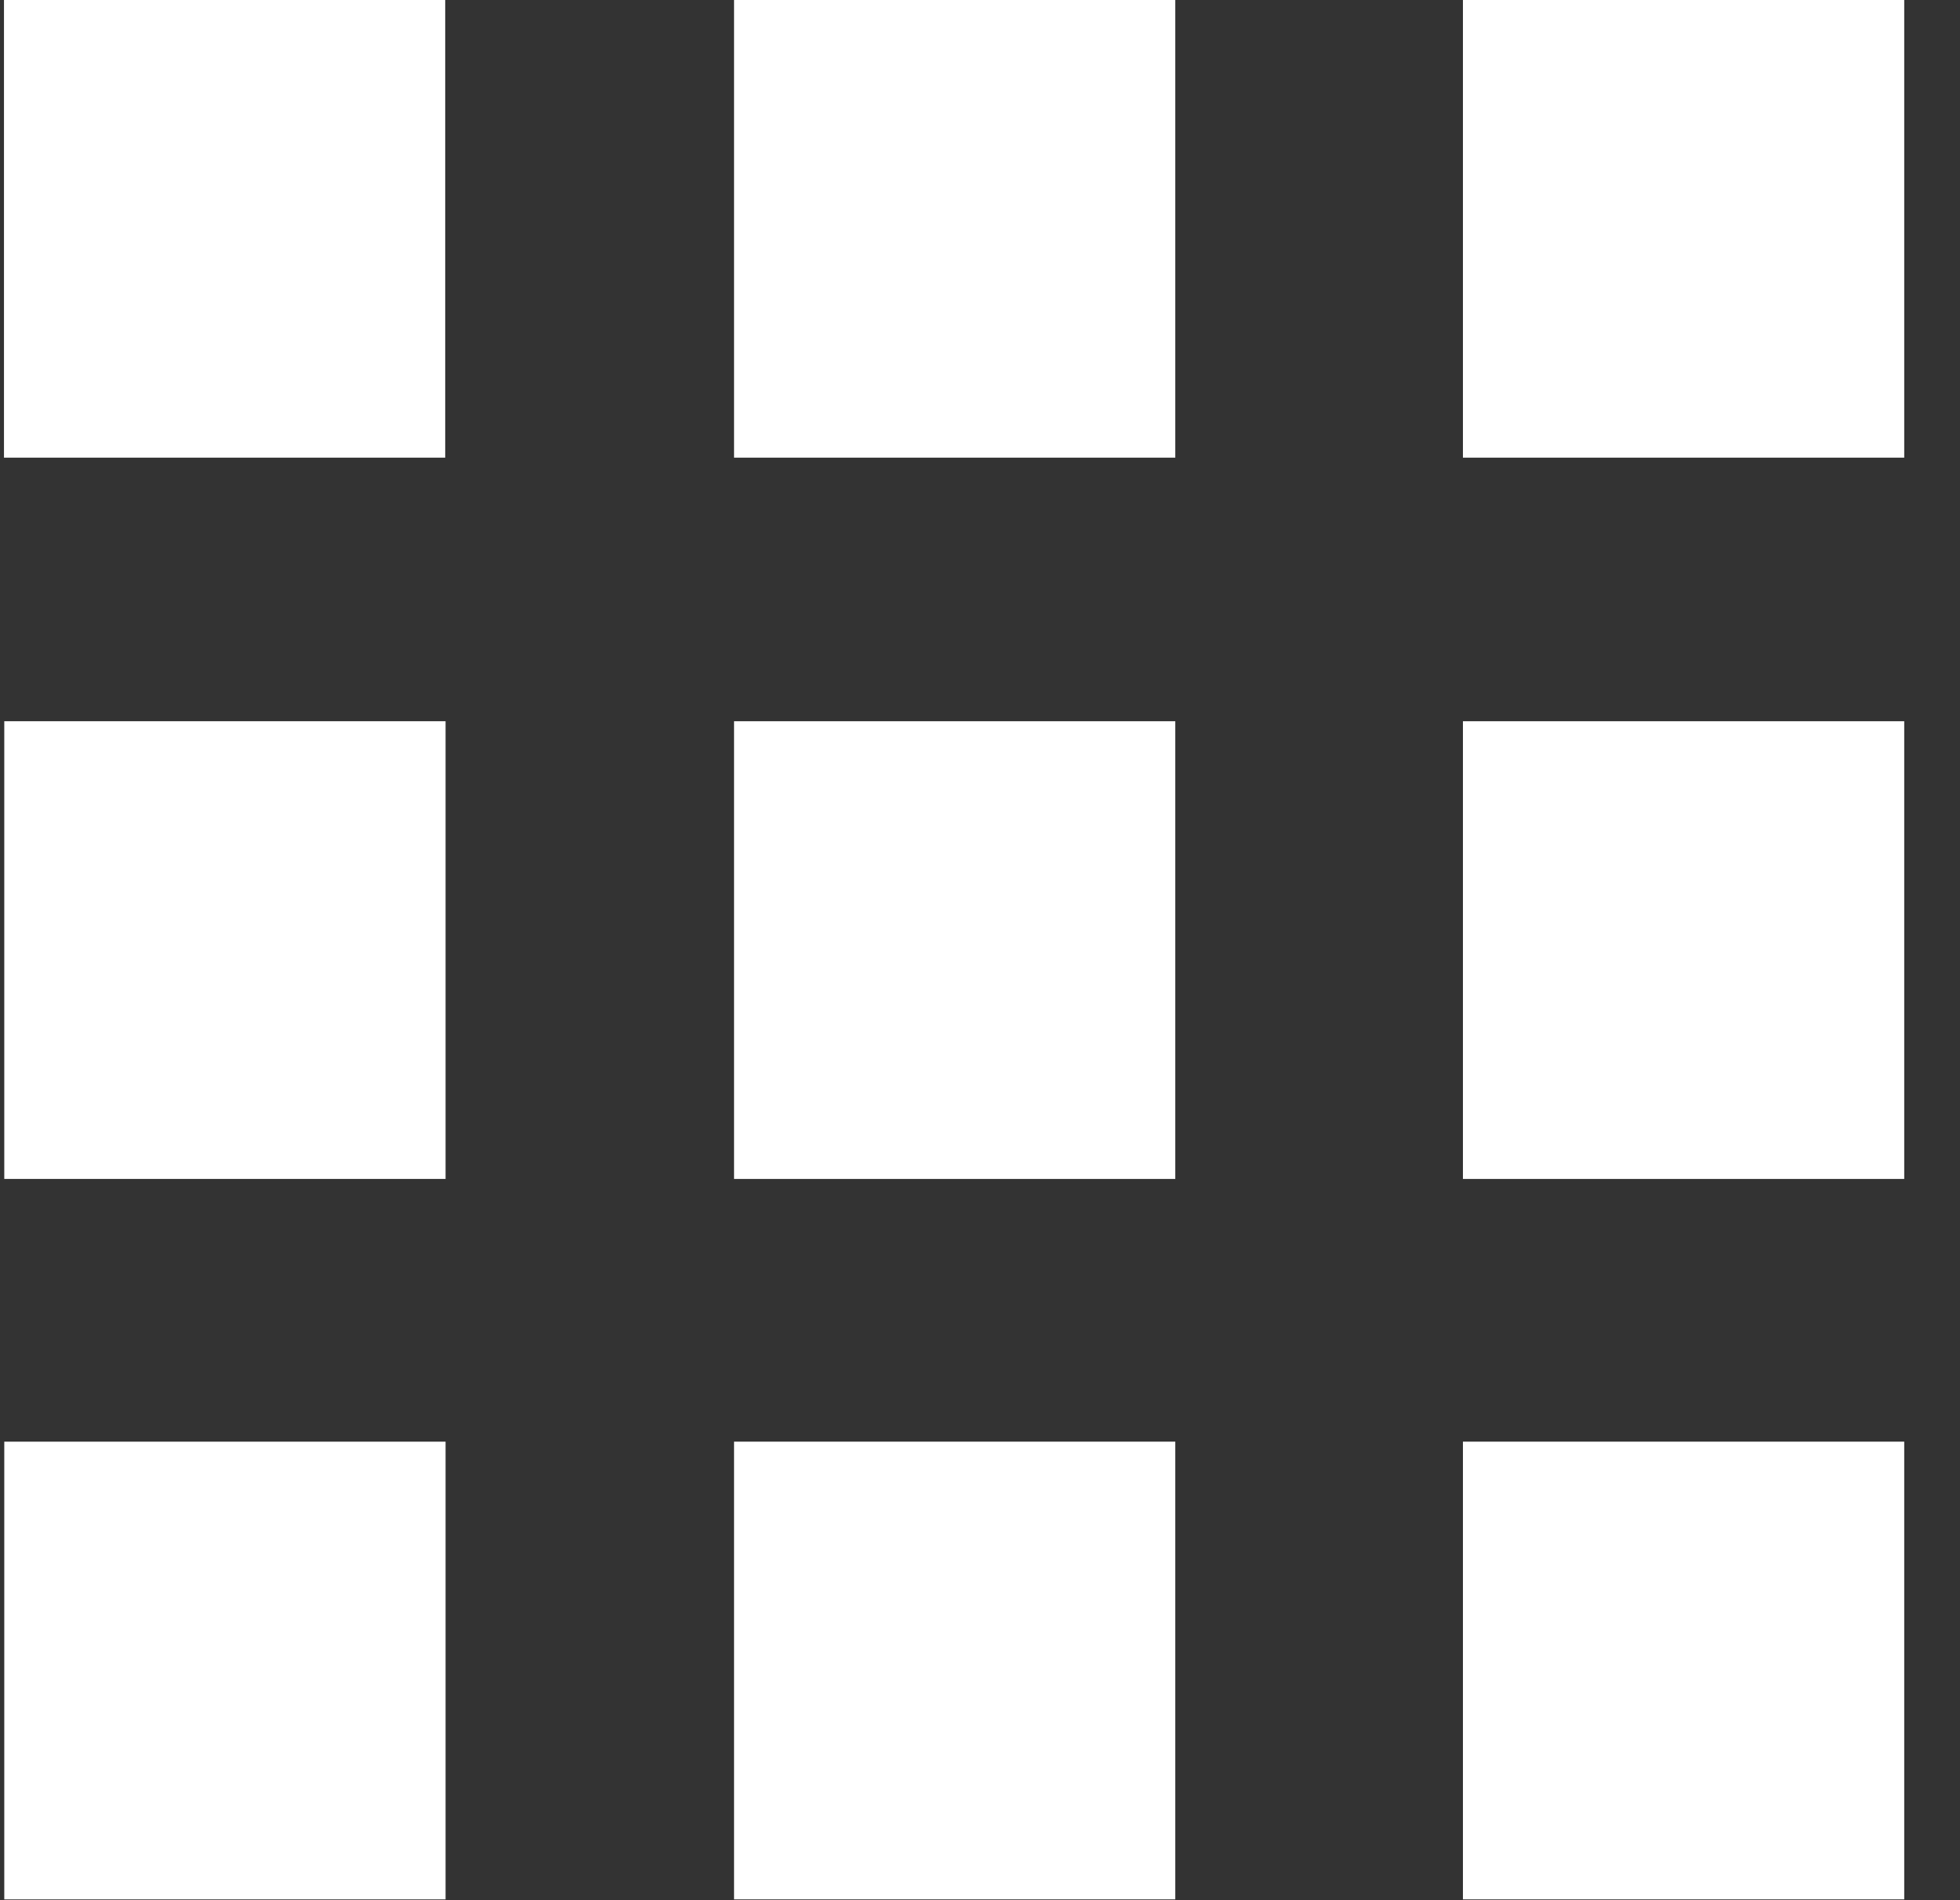 <svg width="33" height="32" viewBox="0 0 33 32" fill="none" xmlns="http://www.w3.org/2000/svg">
<rect x="0" y="0" width="33" height="32" fill="#333333" stroke="none"/>
<g clip-path="url(#clip0_69_72)">
<path d="M7.496 0H0.067V7.707H7.496V0Z" fill="white"/>
<path d="M19.788 0H12.359V7.707H19.788V0Z" fill="white"/>
<path d="M32.061 0H24.631V7.707H32.061V0Z" fill="white"/>
<path d="M7.502 12.146H0.072V19.854H7.502V12.146Z" fill="white"/>
<path d="M19.788 12.146H12.359V19.854H19.788V12.146Z" fill="white"/>
<path d="M32.061 12.146H24.631V19.854H32.061V12.146Z" fill="white"/>
<path d="M7.502 24.278H0.072V31.986H7.502V24.278Z" fill="white"/>
<path d="M19.788 24.278H12.359V31.986H19.788V24.278Z" fill="white"/>
<path d="M32.061 24.278H24.631V31.986H32.061V24.278Z" fill="white"/>
</g>
<defs>
<clipPath id="clip0_69_72">
<rect width="32" height="32" fill="white" transform="translate(0.067)"/>
</clipPath>
</defs>
</svg>
